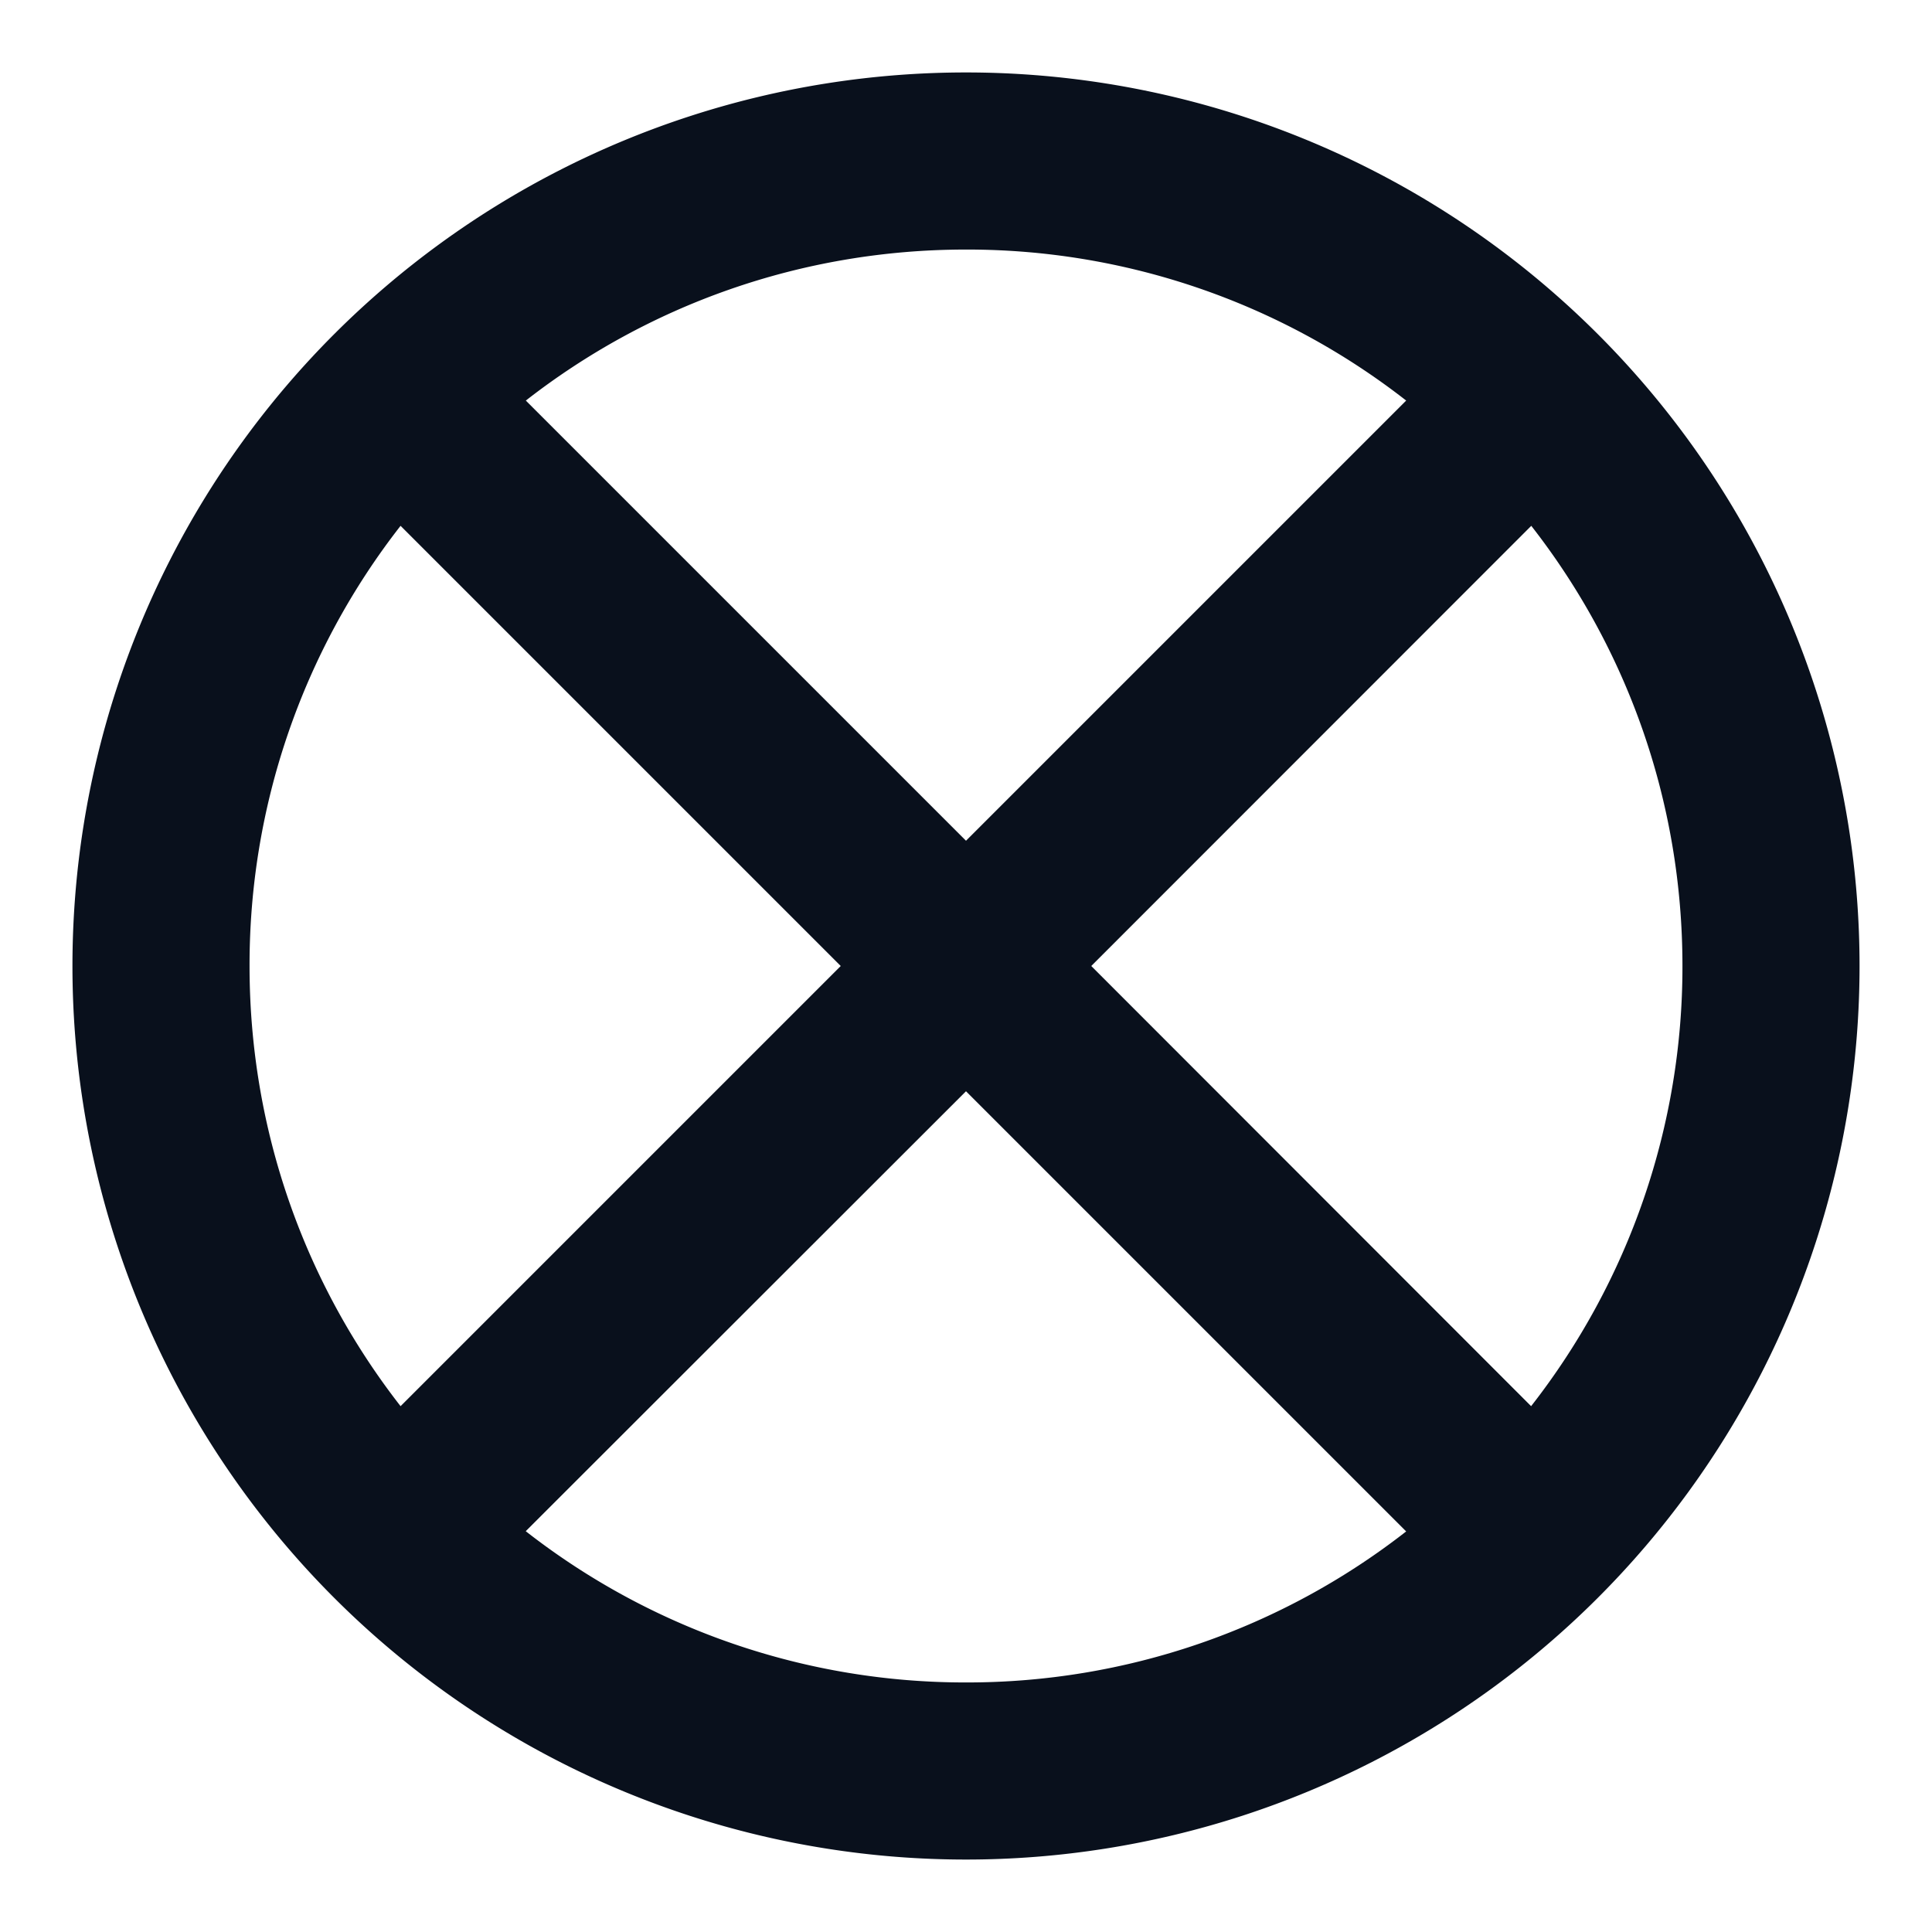 <svg
  xmlns="http://www.w3.org/2000/svg"
  width="12"
  height="12"
  fill="none"
  viewBox="0 0 12 12"
>
  <g clip-path="url(#prefix__clip0_109_44)">
    <path
      fill="#09101C"
      fill-rule="evenodd"
      d="M6 1.55c-1.03 0-1.98.35-2.734.938L6 5.222l2.734-2.734A4.43 4.43 0 0 0 6 1.55Zm3.511 1.716L6.778 6 9.51 8.734A4.43 4.43 0 0 0 10.45 6c0-1.03-.35-1.98-.939-2.734ZM5.222 6 2.488 3.266A4.43 4.43 0 0 0 1.55 6c0 1.03.35 1.98.938 2.734L5.222 6ZM3.266 9.51 6 6.778l2.734 2.734A4.43 4.43 0 0 1 6 10.45a4.43 4.43 0 0 1-2.734-.939ZM.45 6a5.55 5.55 0 1 1 11.1 0A5.55 5.55 0 0 1 .45 6Z"
      clip-rule="evenodd"
    />
  </g>
  <defs>
    <clipPath id="prefix__clip0_109_44">
      <path fill="#fff" d="M0 0h12v12H0z" />
    </clipPath>
  </defs>
</svg>
